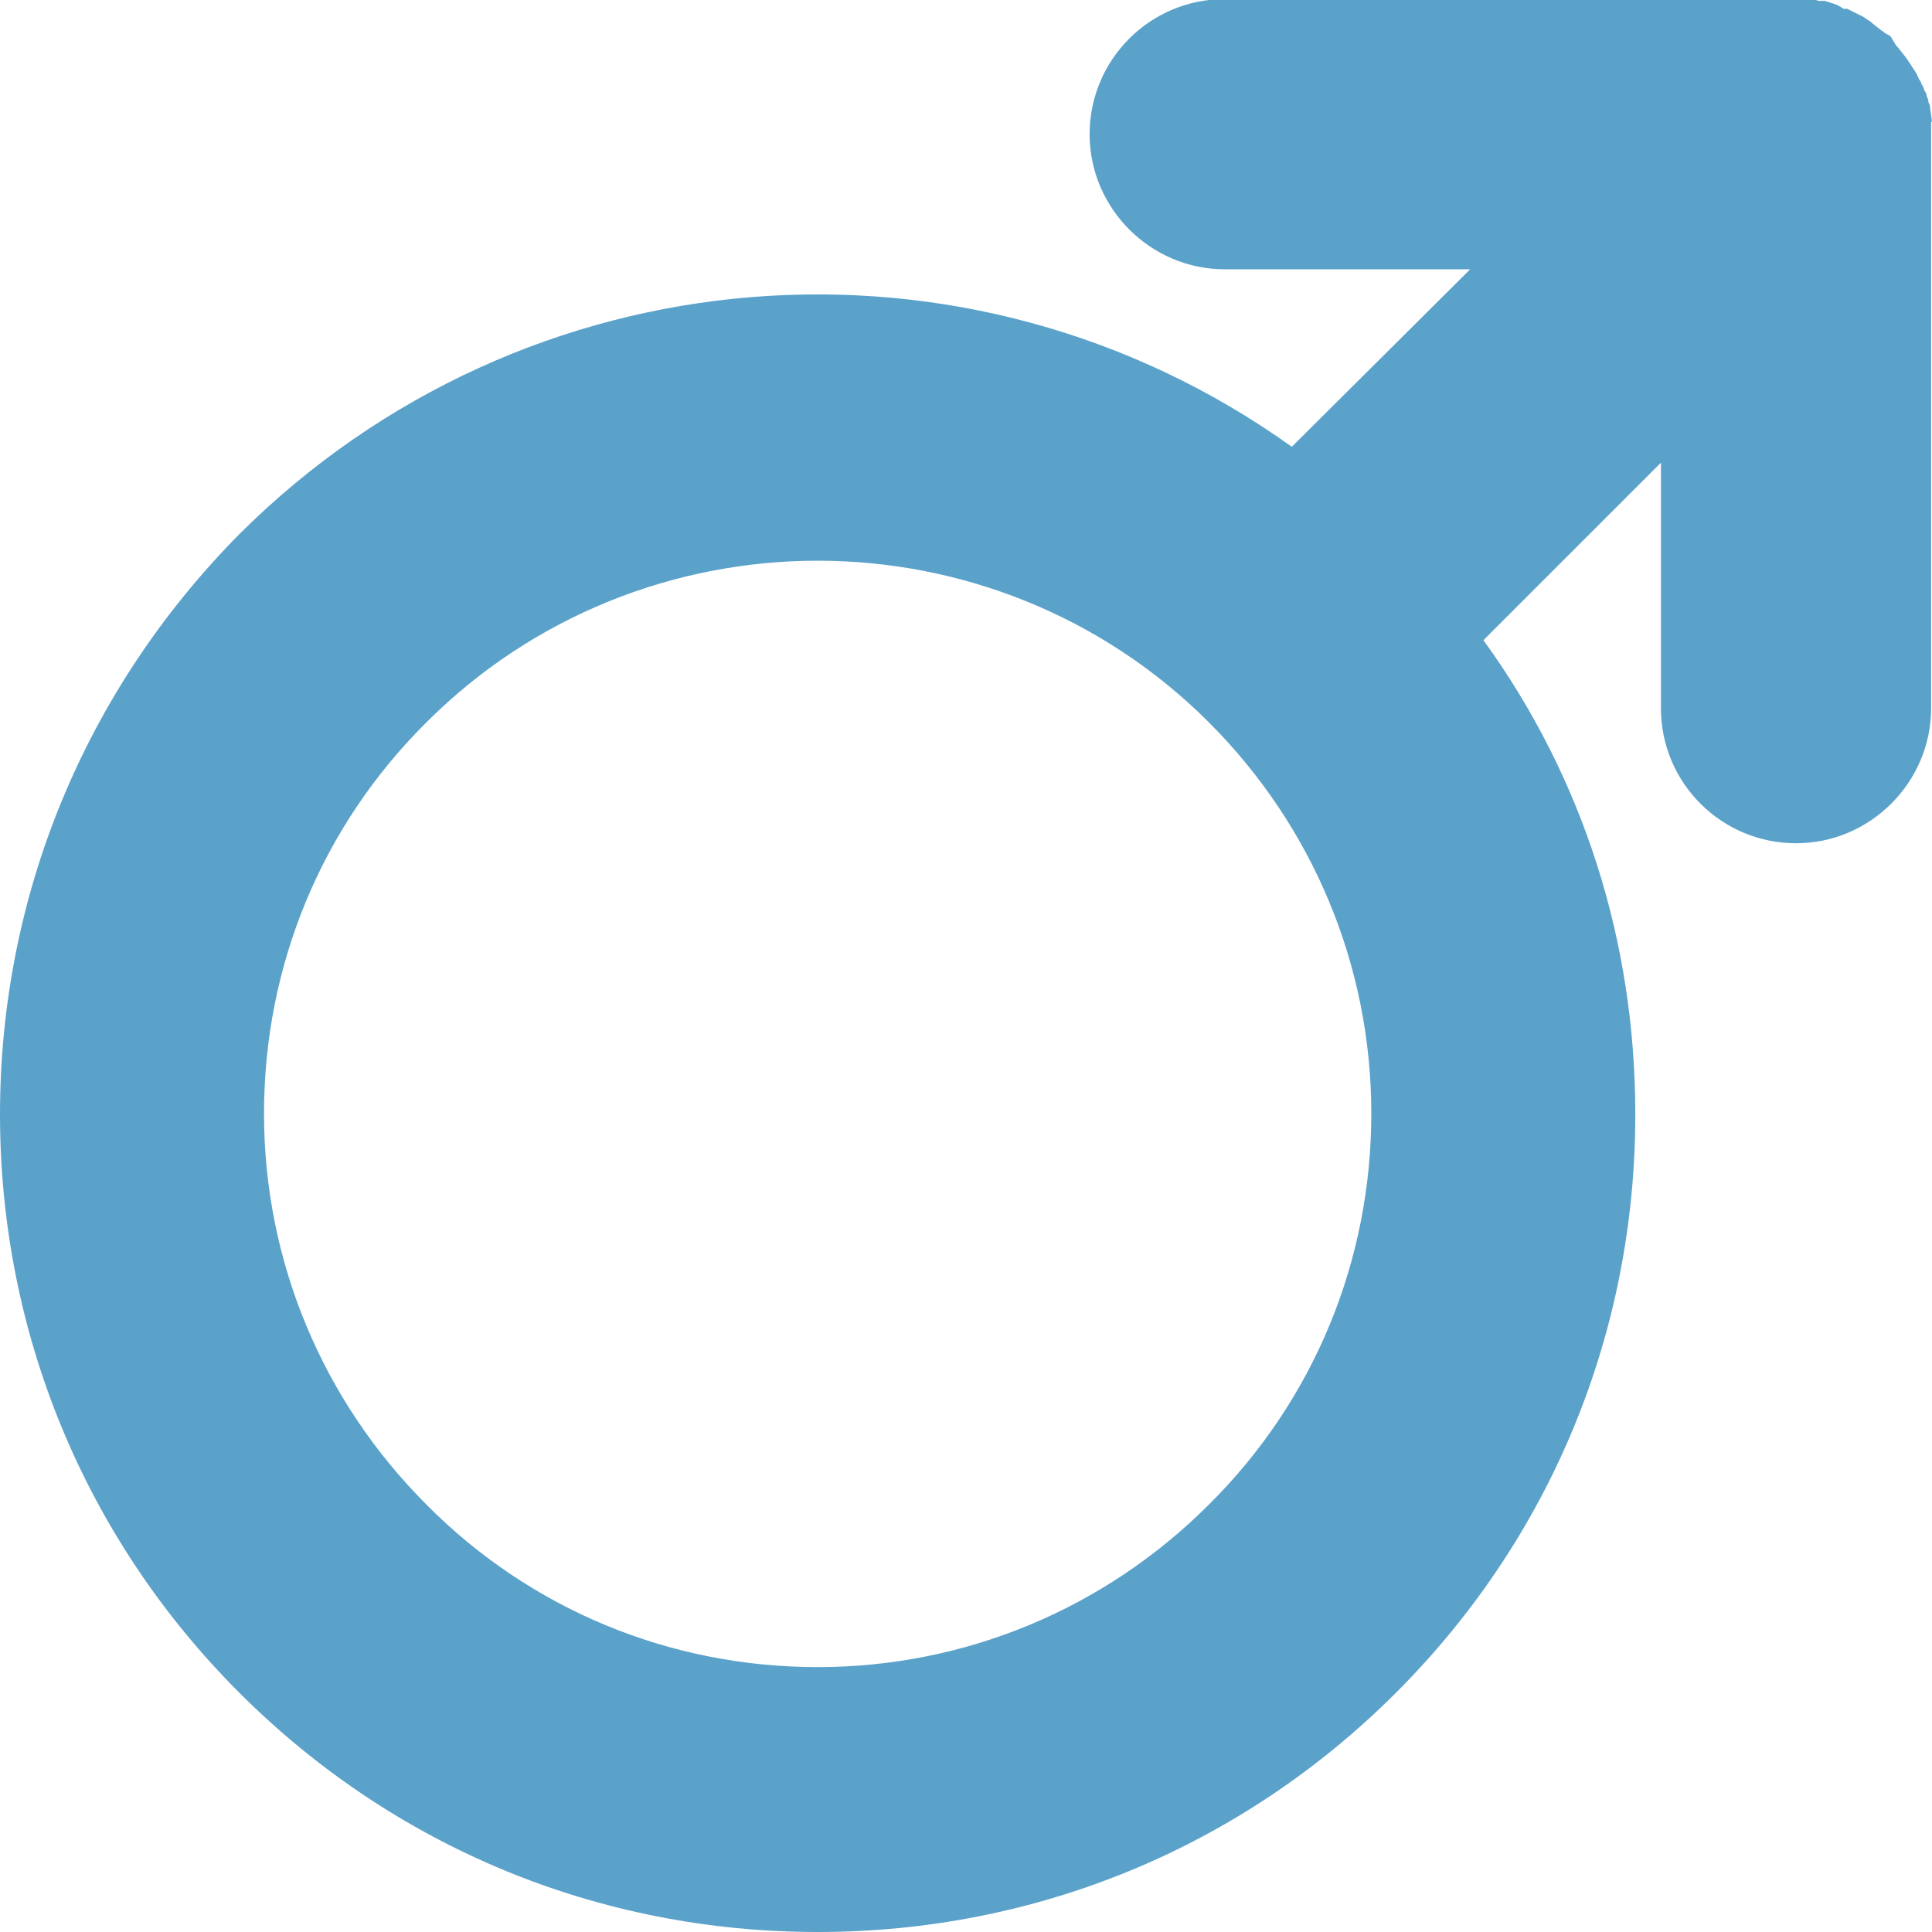 <?xml version="1.0" encoding="UTF-8"?><svg id="_レイヤー_1" xmlns="http://www.w3.org/2000/svg" viewBox="0 0 21.88 21.88"><defs><style>.cls-1{fill:#5ba2cb;}</style></defs><g id="icon"><path class="cls-1" d="m21.88,1.38l-.02-.15s0-.04-.02-.07c0-.03-.01-.05-.02-.07,0-.03-.02-.06-.03-.07,0-.03-.02-.05-.03-.07,0-.02-.02-.04-.03-.06-.01-.02-.02-.05-.04-.08l-.04-.06s-.03-.05-.04-.06c-.01-.02-.02-.03-.05-.07l-.04-.05s-.03-.04-.05-.06l-.06-.1-.07-.04s-.02-.02-.04-.03l-.05-.04s-.04-.03-.06-.05l-.06-.04s-.04-.03-.07-.04l-.06-.03s-.04-.02-.08-.04h-.04s-.06-.04-.09-.05l-.06-.02s-.06-.02-.07-.02h-.06s-.07-.02-.09-.02c-.03,0-.05,0-.07,0-.03,0-.06,0-.09,0h-6.48c-.85,0-1.53.69-1.53,1.53s.69,1.53,1.53,1.53h2.78l-2.02,2.01c-3.66-2.62-8.69-2.23-11.92.99C.96,7.82,0,10.15,0,12.62s.96,4.8,2.71,6.55c1.75,1.75,4.07,2.71,6.55,2.71s4.8-.96,6.55-2.71c1.75-1.75,2.71-4.07,2.71-6.55,0-1.96-.59-3.81-1.72-5.37l2.01-2.01v2.78c0,.85.69,1.53,1.53,1.53s1.53-.69,1.53-1.53V1.53s0-.1,0-.15Zm-.64.06h0Zm-11.98,4.91c1.6,0,3.21.61,4.43,1.83,1.18,1.18,1.84,2.76,1.84,4.43s-.65,3.25-1.84,4.43c-1.18,1.18-2.76,1.84-4.43,1.84s-3.25-.65-4.43-1.84c-1.18-1.18-1.84-2.76-1.84-4.43s.65-3.25,1.84-4.43c1.22-1.22,2.83-1.83,4.43-1.83ZM21.07,1h0s0,0,0,0Zm-.18-.18h0s0,0,0,0Zm-.08-.05h0s0,0,0,0Z"/></g></svg>